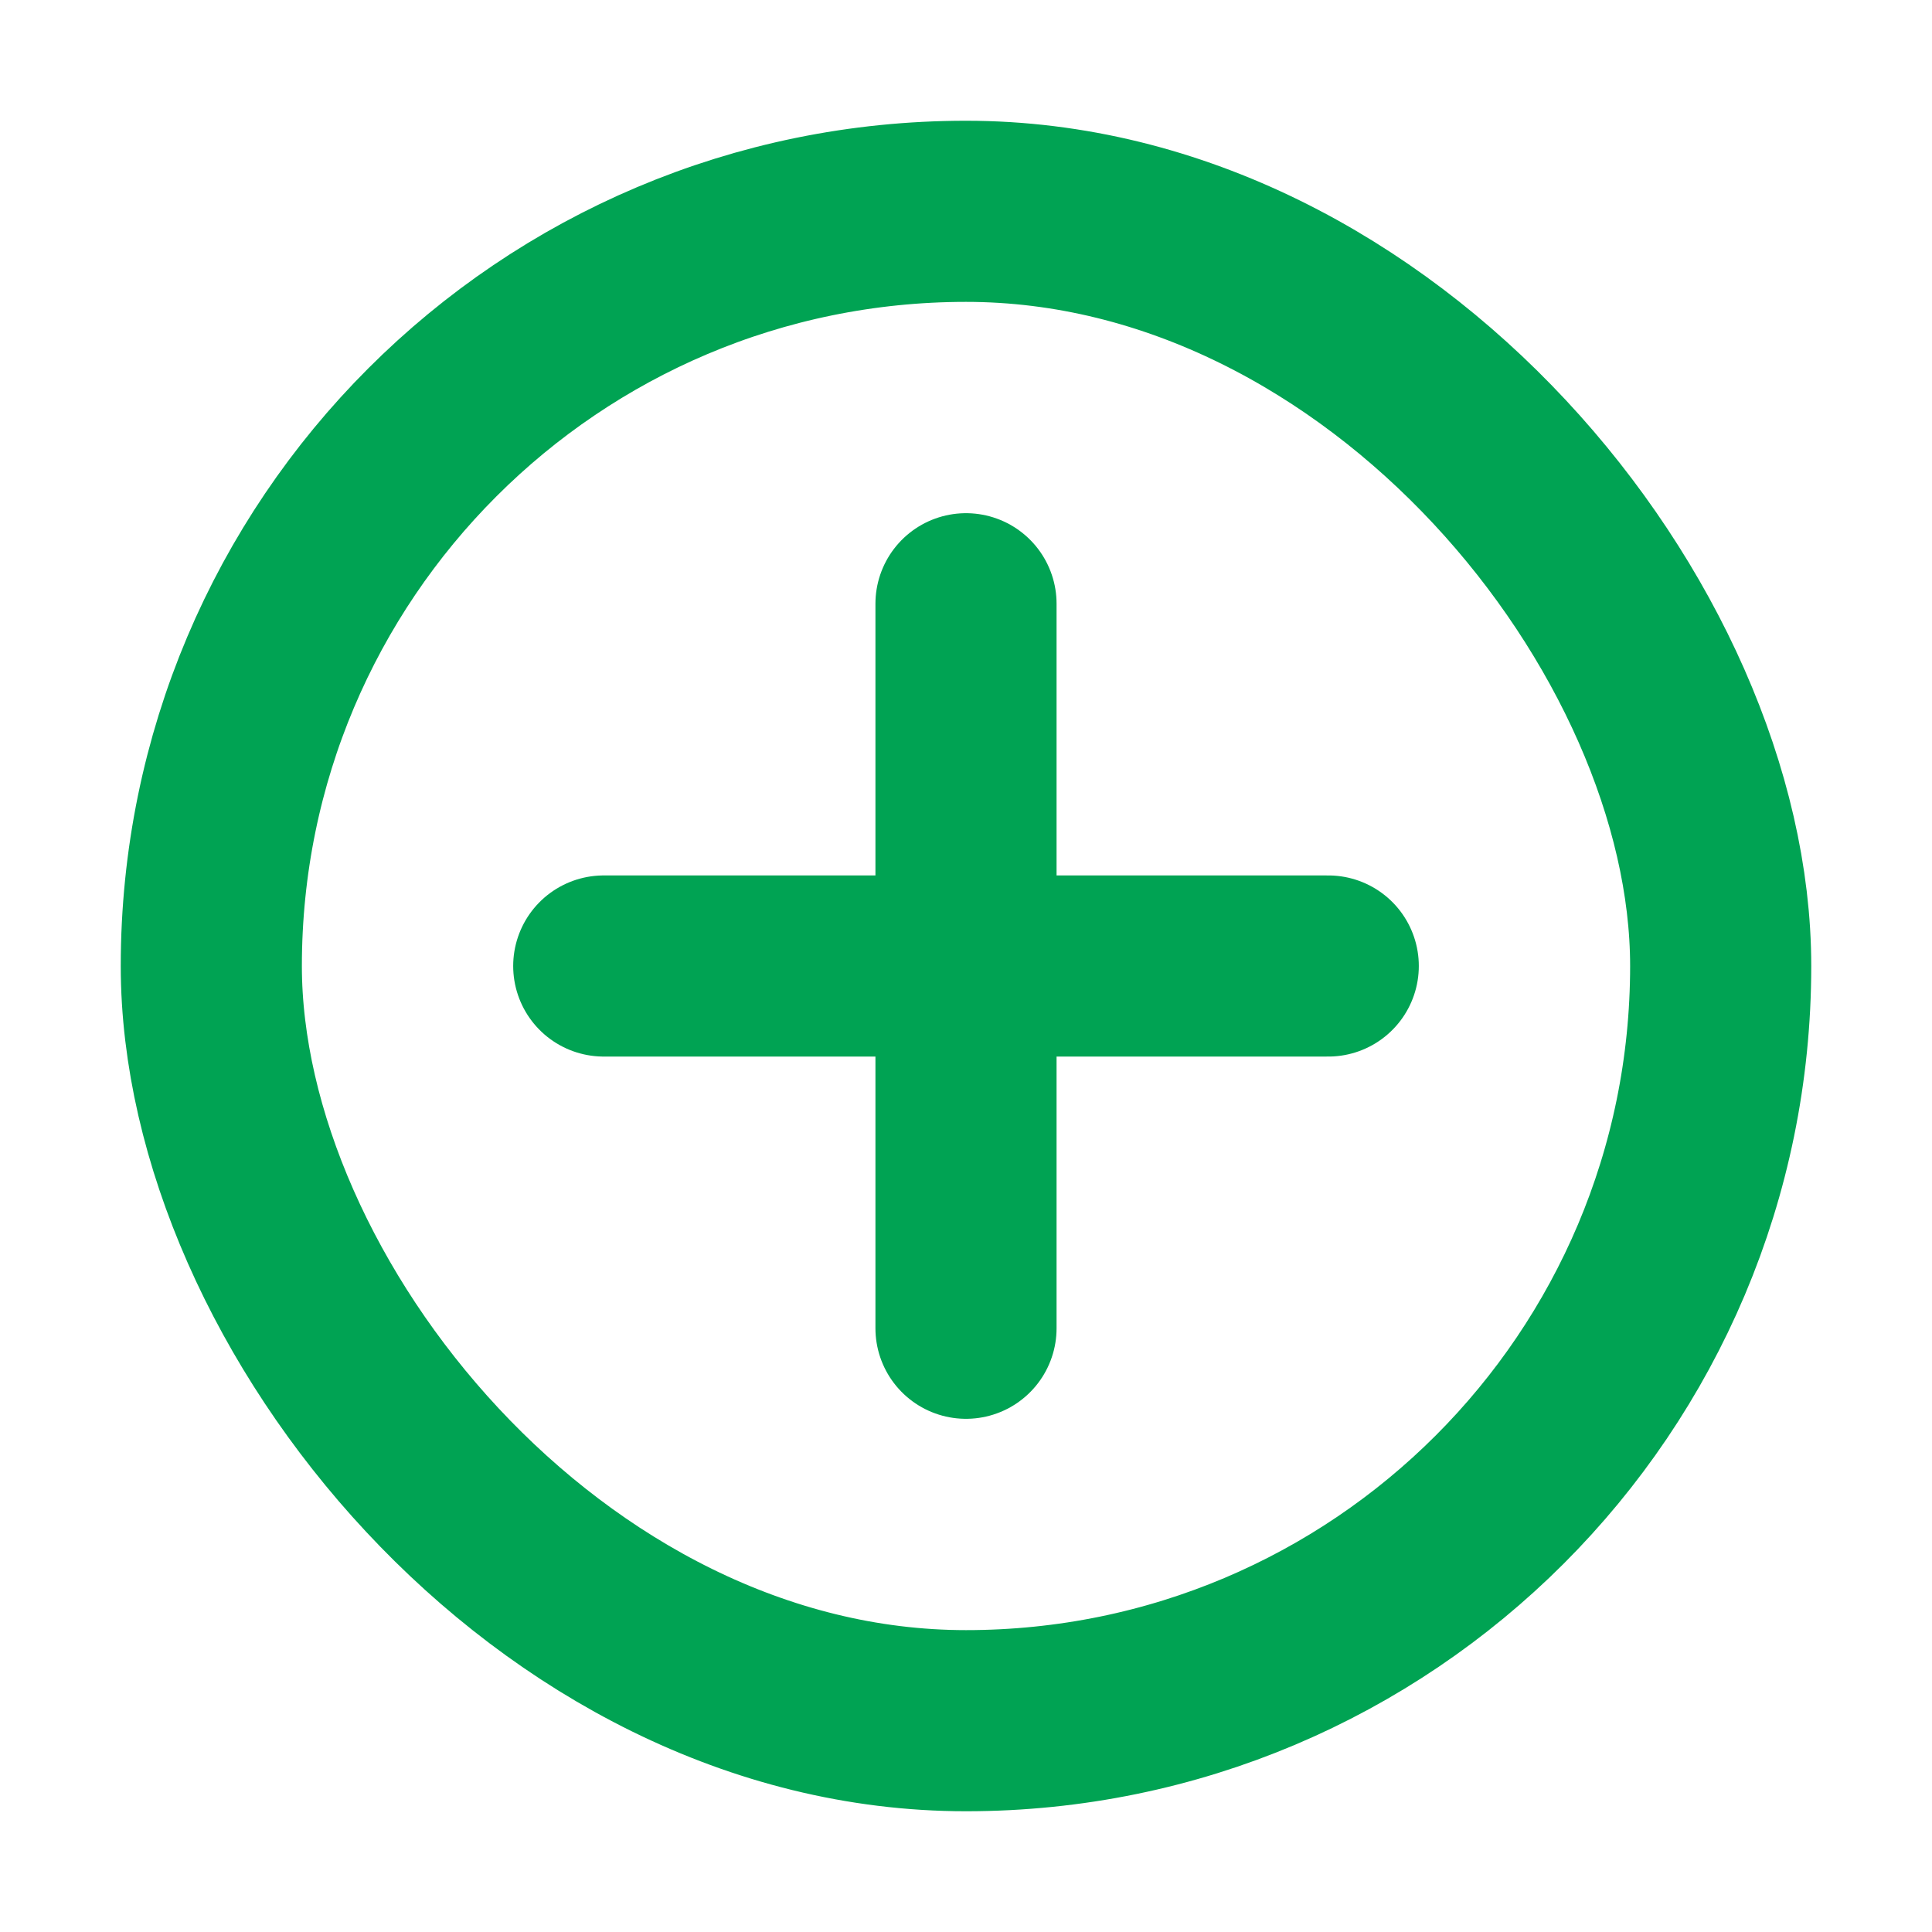 <svg width="16" height="16" viewBox="0 0 16 16" fill="none" xmlns="http://www.w3.org/2000/svg">
<g clip-path="url(#clip0_583_92060)">
<path d="M5 8H11" stroke="#00A353" stroke-width="1.5" stroke-linecap="round" stroke-linejoin="round"/>
<path d="M8 11V5" stroke="#00A353" stroke-width="1.5" stroke-linecap="round" stroke-linejoin="round"/>
</g>
<rect x="1.75" y="1.75" width="12.5" height="12.5" rx="6.25" stroke="#00A353" stroke-width="1.5"/>
<defs>
<clipPath id="clip0_583_92060">
<rect width="8" height="8" fill="white" transform="translate(4 4)"/>
</clipPath>
</defs>
</svg>
